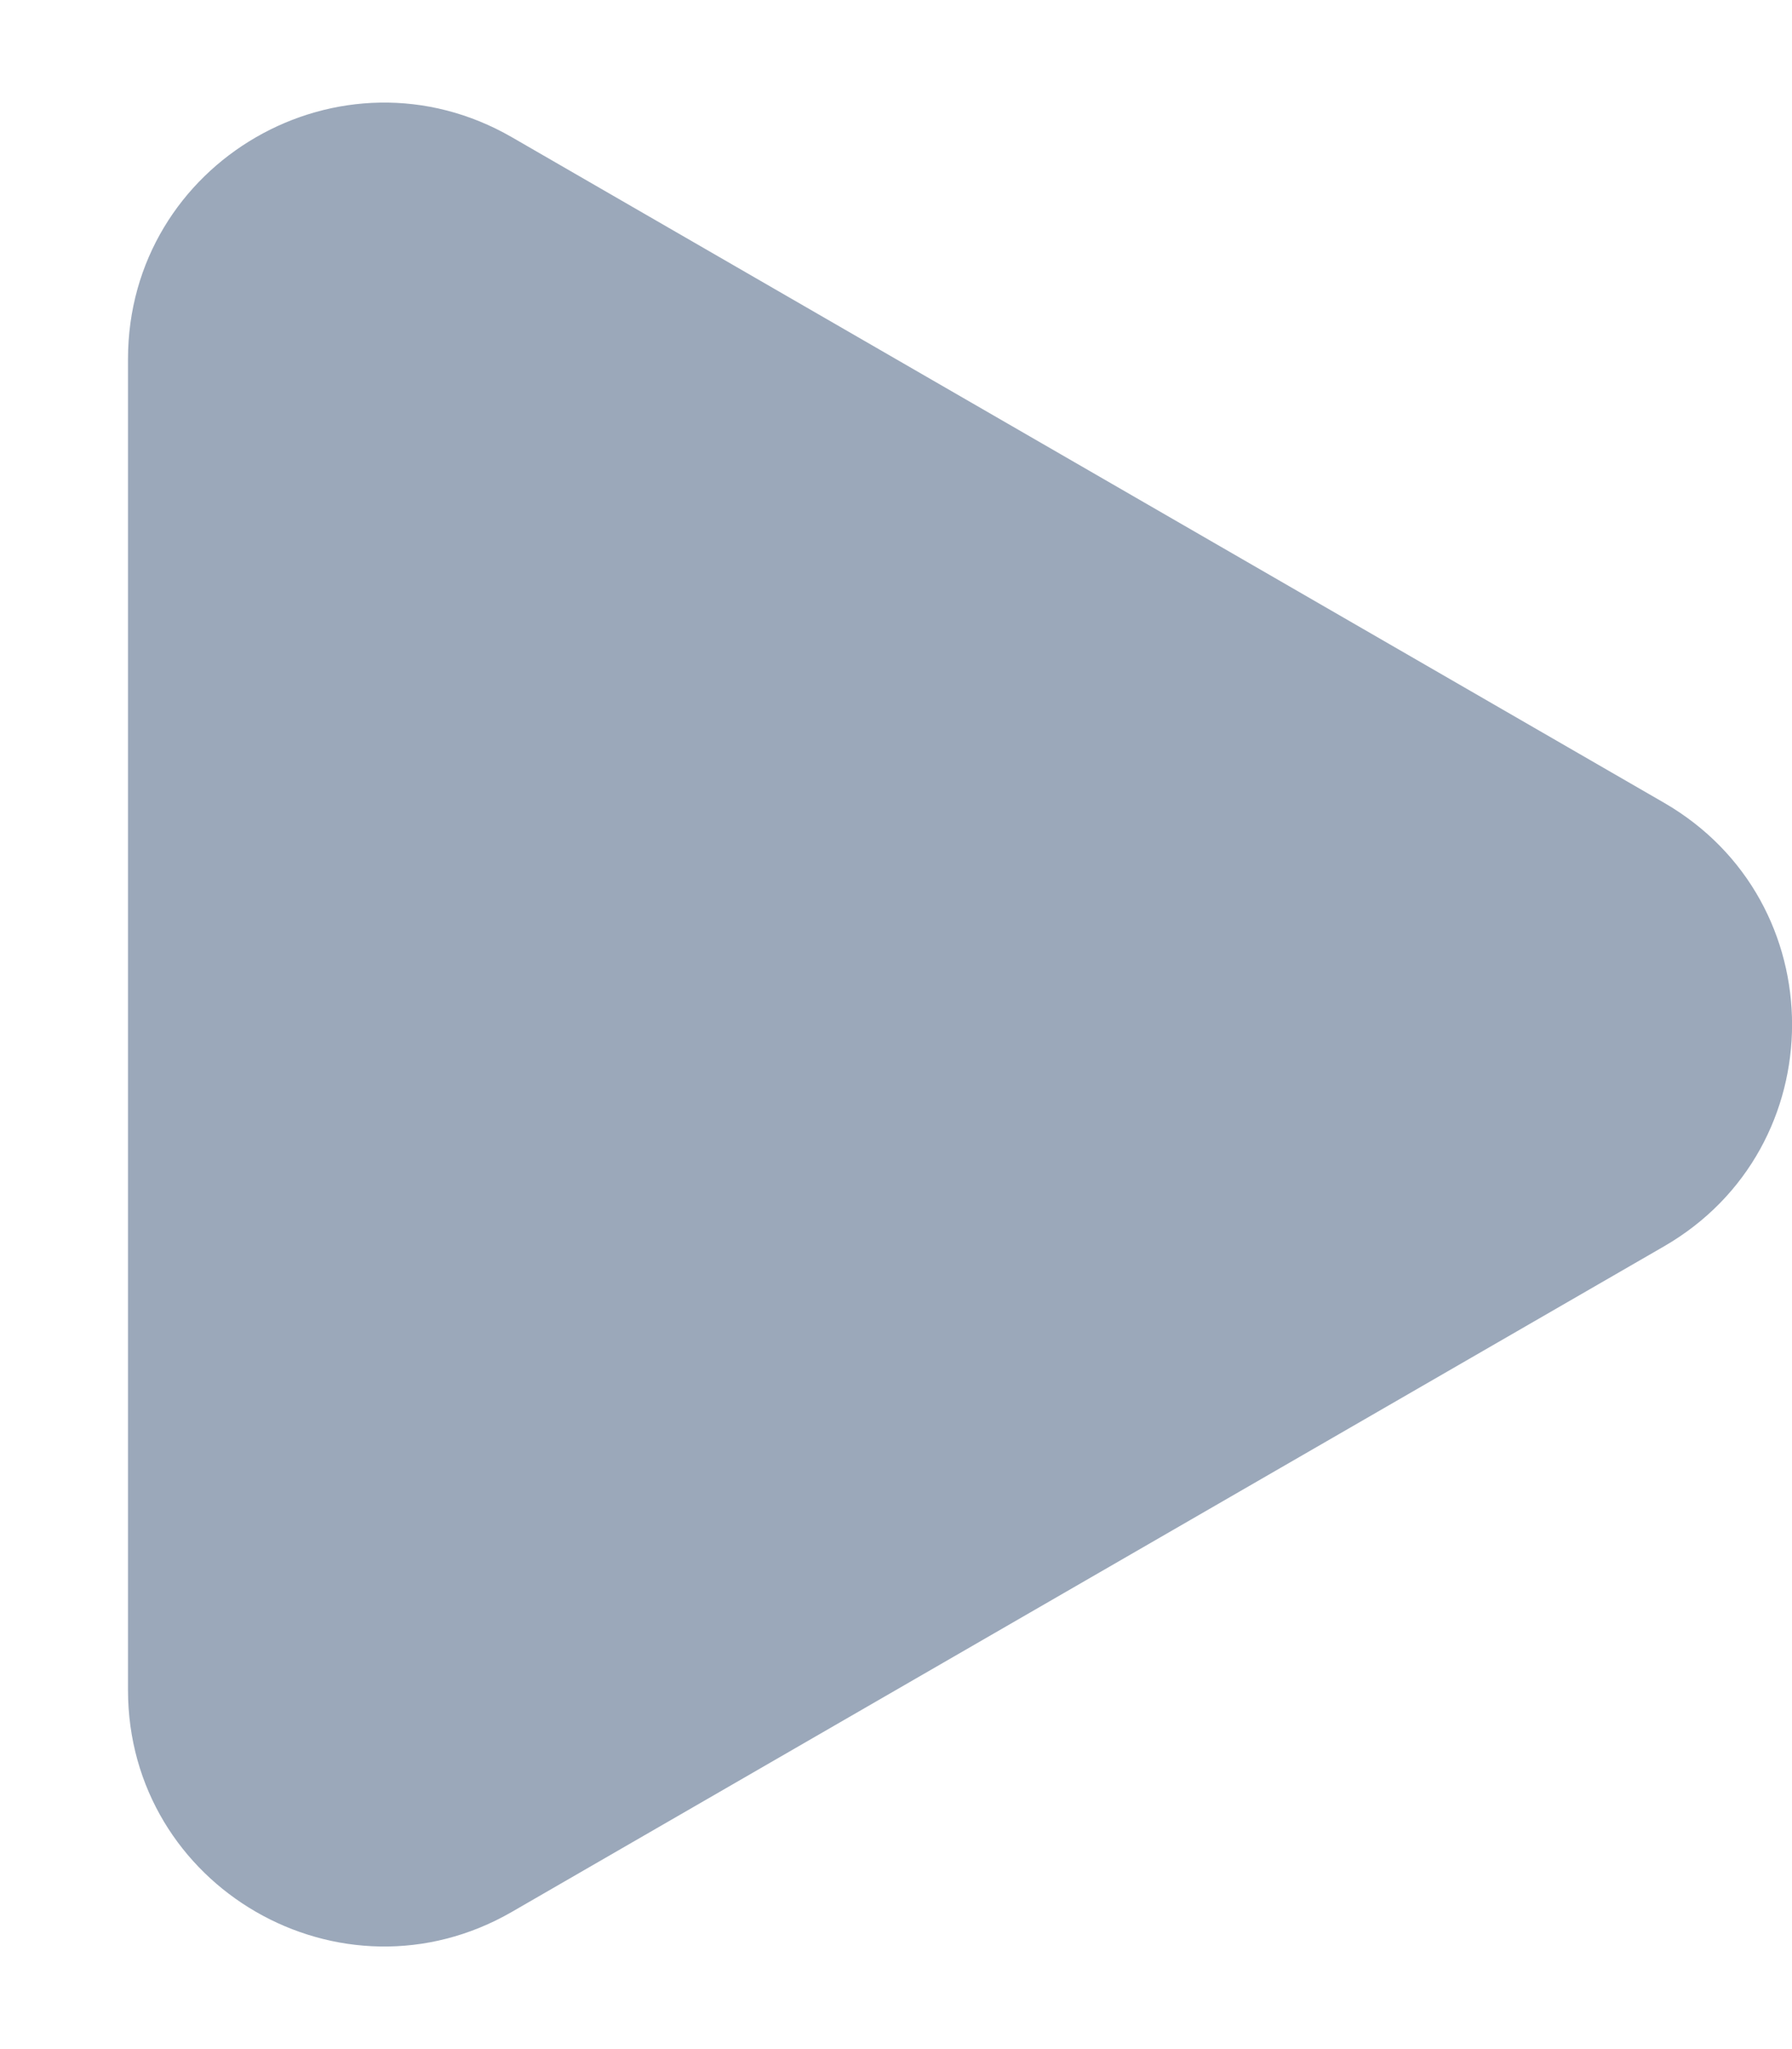 <svg width="7" height="8" viewBox="0 0 7 8" fill="none" xmlns="http://www.w3.org/2000/svg">
<path d="M6.5 3.134C7.167 3.519 7.167 4.481 6.5 4.866L2 7.464C1.333 7.849 0.5 7.368 0.5 6.598L0.5 1.402C0.5 0.632 1.333 0.151 2 0.536L6.5 3.134Z" fill="#9BA8BA"/>
</svg>
